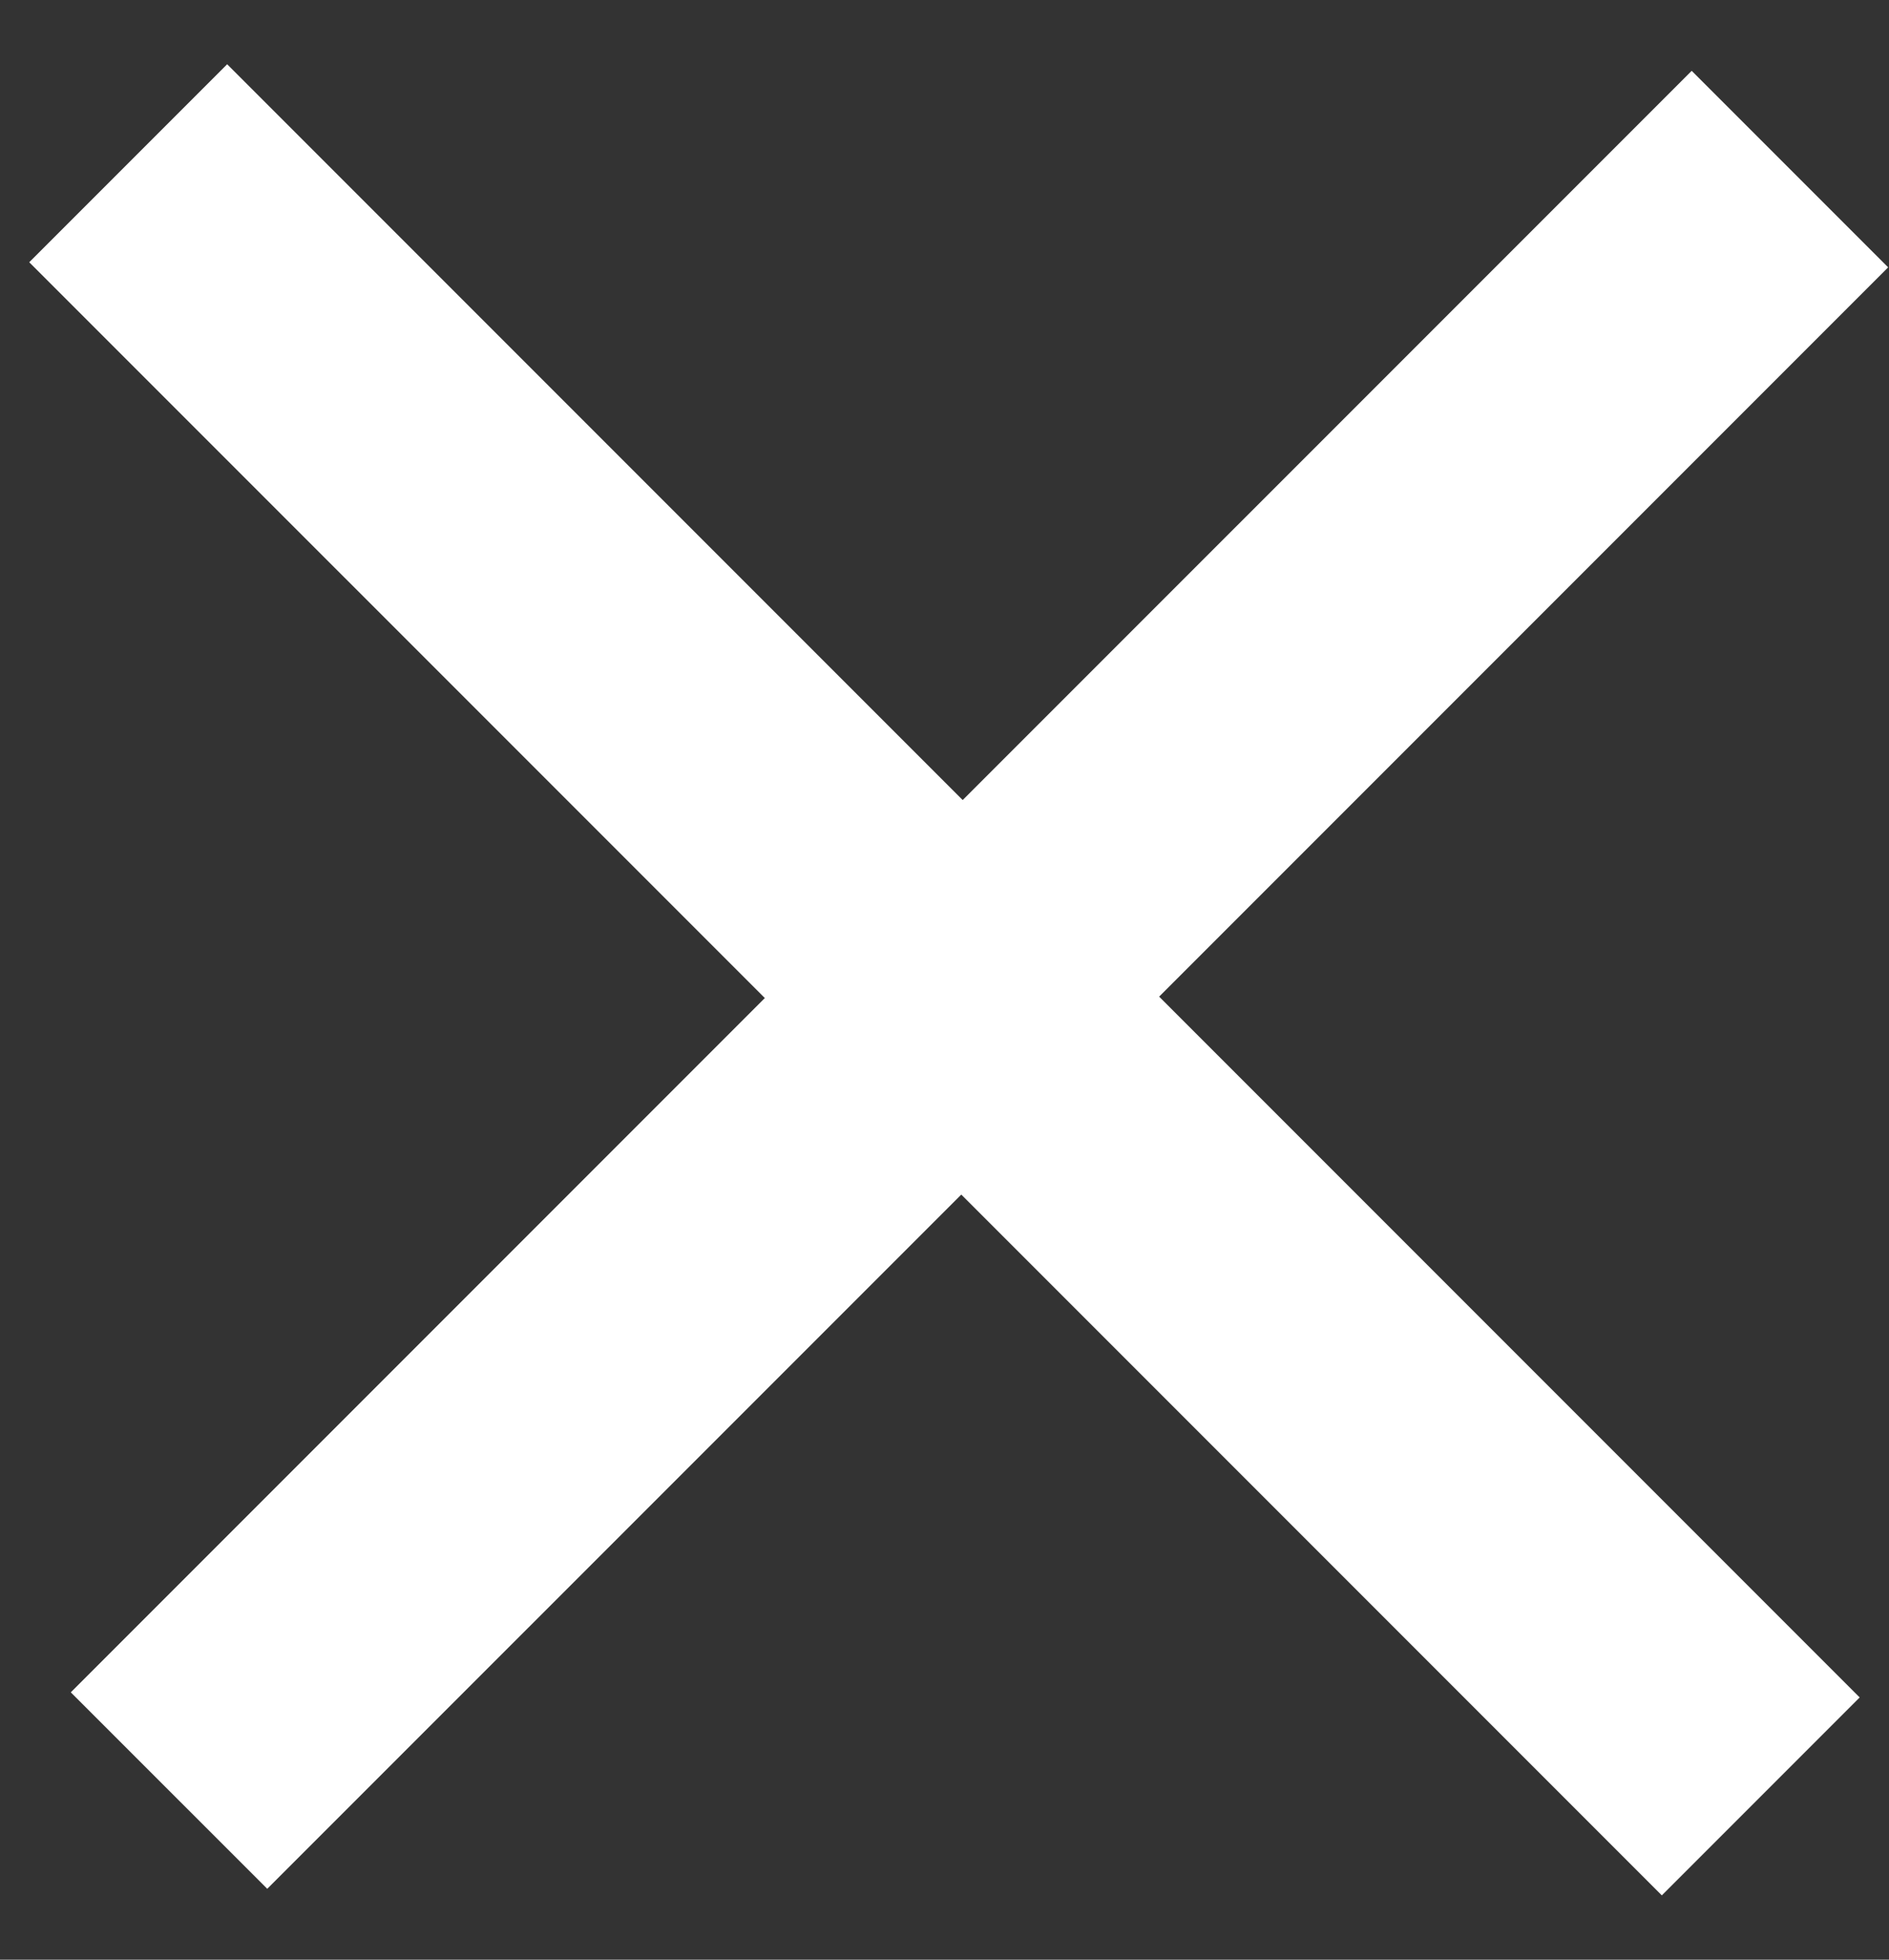 <svg xmlns='http://www.w3.org/2000/svg' xmlns:xlink='http://www.w3.org/1999/xlink' width='27px' height='28px'><rect width="100%" height="100%" fill="#333333" stroke="none"/><path fill-rule='evenodd' fill='rgb(255, 255, 255)' d='M26.988,3.820 L16.568,14.240 L26.581,24.253 L23.753,27.081 L13.740,17.068 L3.820,26.987 L1.012,24.180 L10.932,14.260 L0.418,3.747 L3.247,0.918 L13.760,11.431 L24.180,1.012 L26.988,3.820 Z'/></svg>
